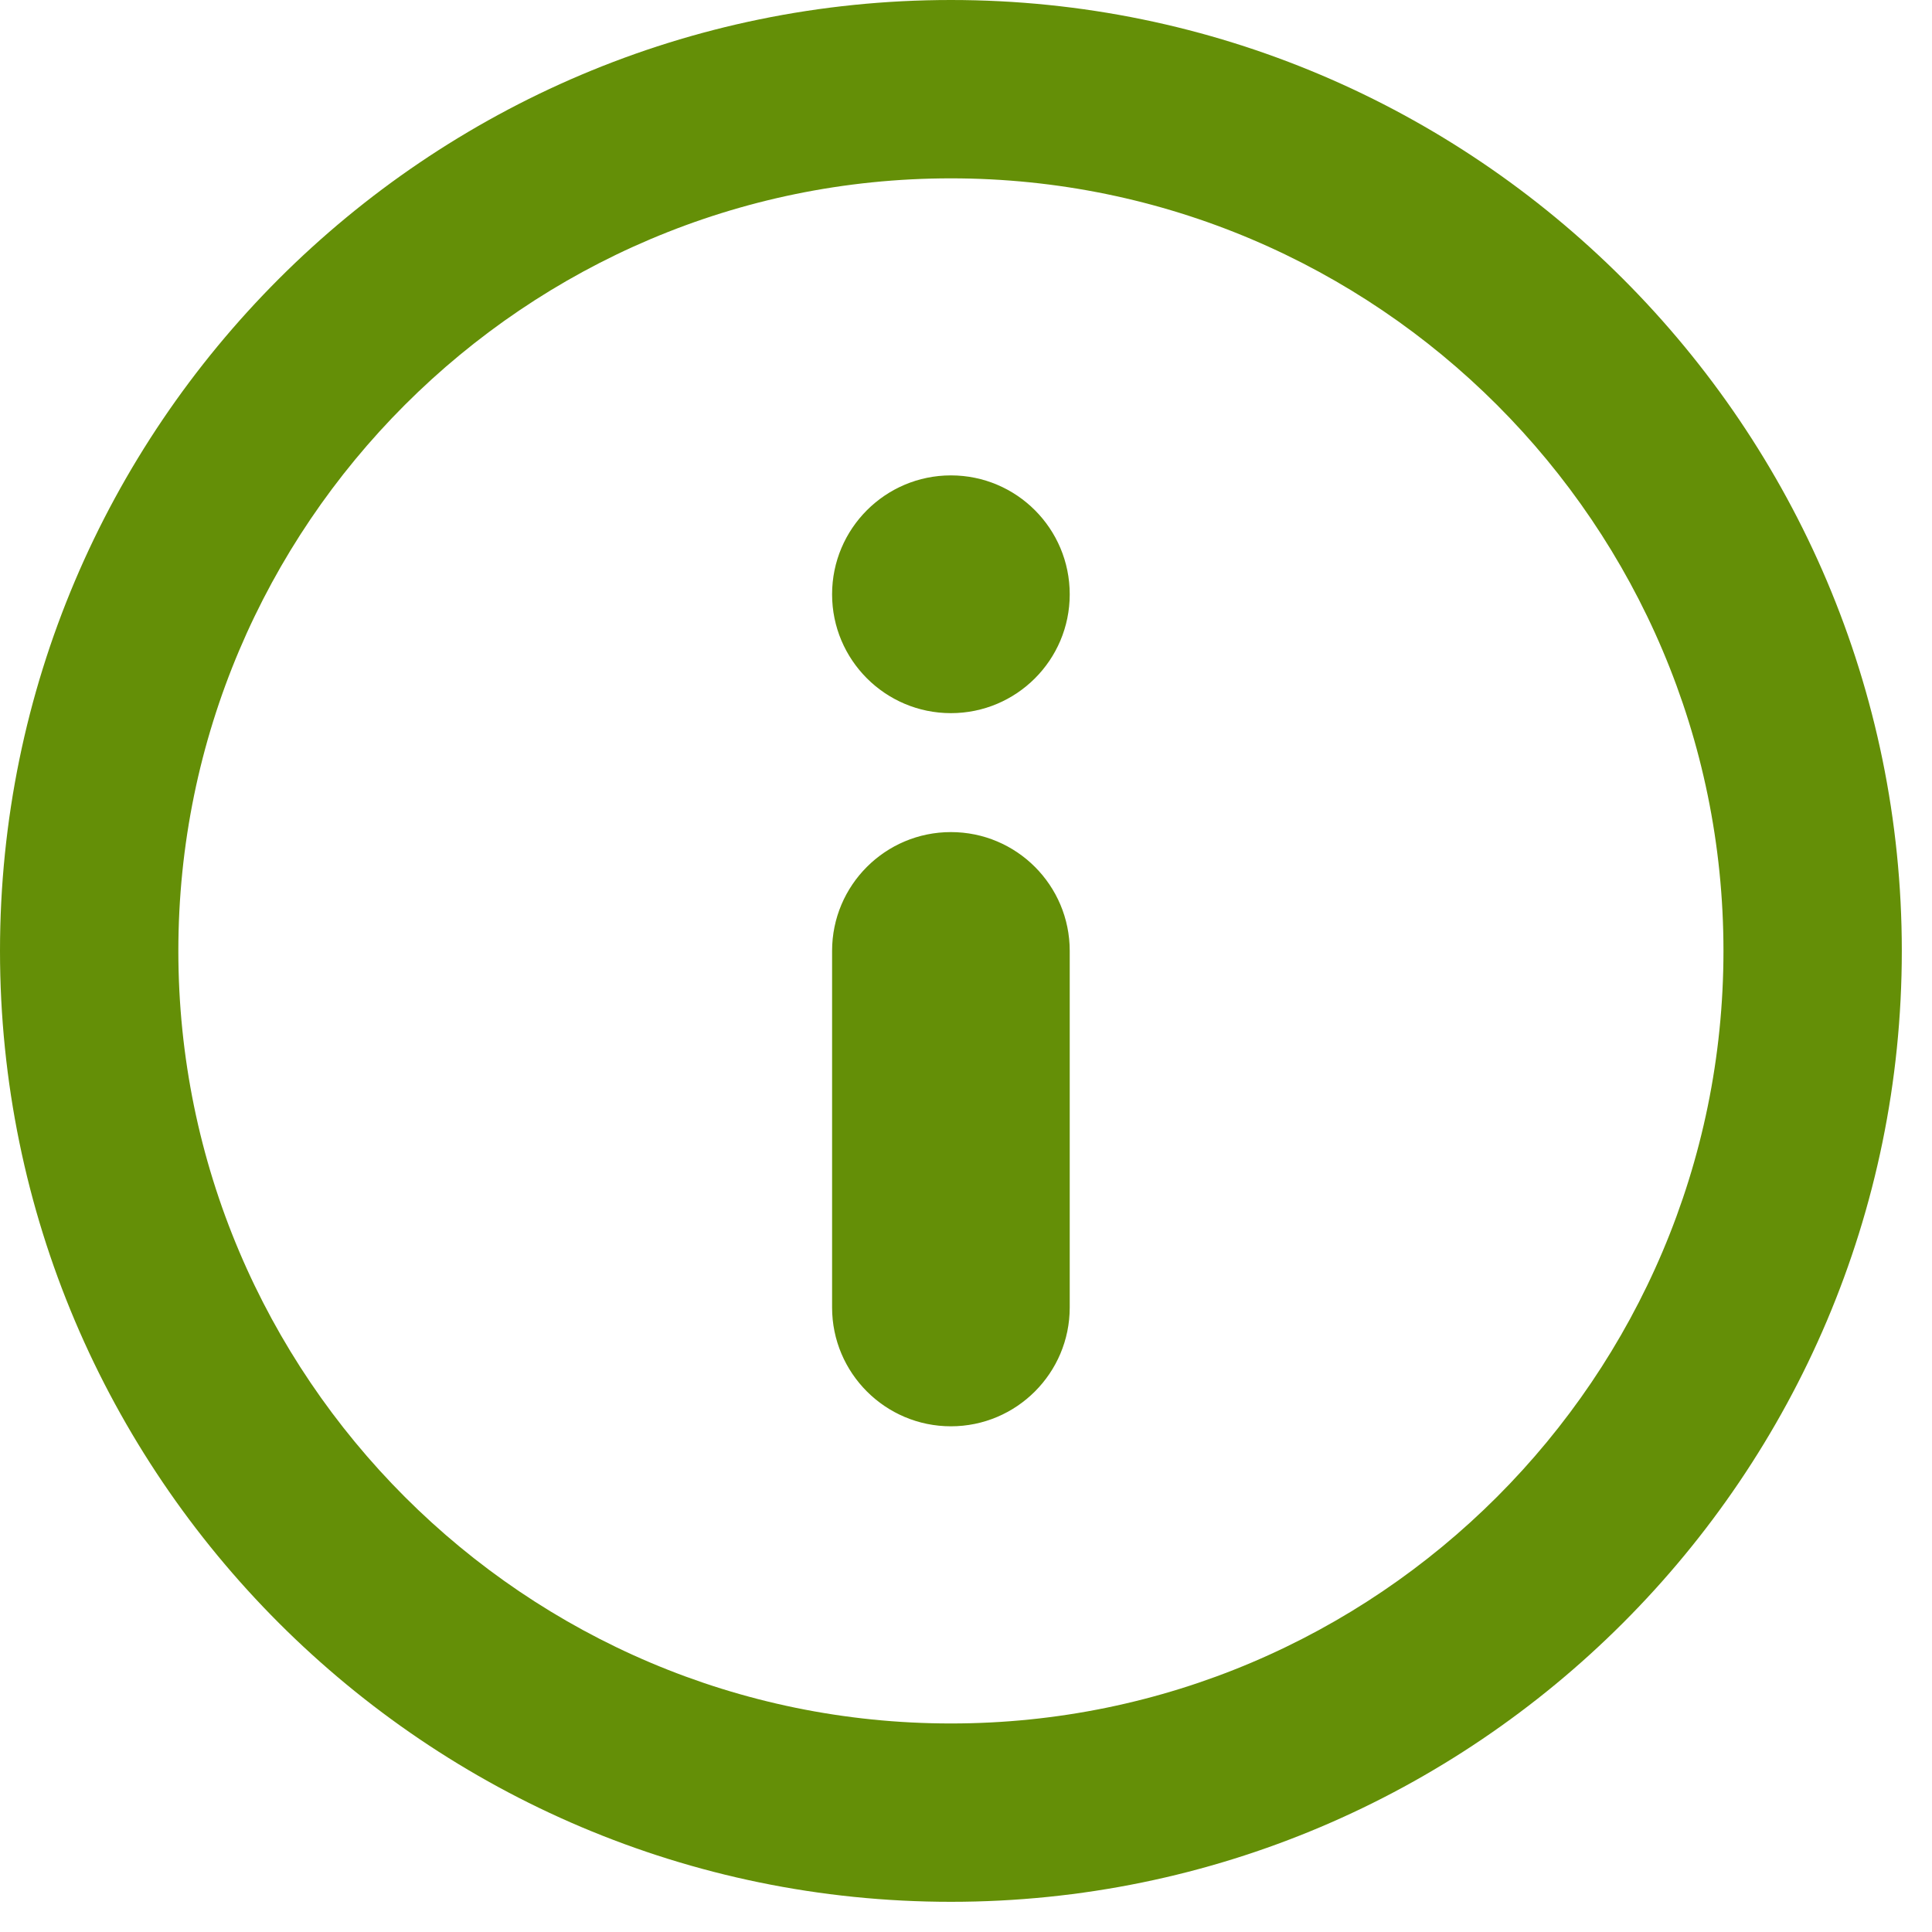 <?xml version="1.0" encoding="UTF-8" standalone="no"?><!DOCTYPE svg PUBLIC "-//W3C//DTD SVG 1.1//EN" "http://www.w3.org/Graphics/SVG/1.1/DTD/svg11.dtd"><svg width="100%" height="100%" viewBox="0 0 16 16" version="1.1" xmlns="http://www.w3.org/2000/svg" xmlns:xlink="http://www.w3.org/1999/xlink" xml:space="preserve" xmlns:serif="http://www.serif.com/" style="fill-rule:evenodd;clip-rule:evenodd;stroke-linejoin:round;stroke-miterlimit:1.414;"><g><path id="Info" d="M7.875,3.937c-0.543,0 -0.984,0.441 -0.984,0.985c0,0.543 0.441,0.984 0.984,0.984c0.543,0 0.984,-0.44 0.984,-0.984c0,-0.544 -0.44,-0.985 -0.984,-0.985Zm0,2.954c-0.543,0 -0.984,0.44 -0.984,0.984l0,2.953c0,0.543 0.441,0.984 0.984,0.984c0.543,0 0.984,-0.441 0.984,-0.984l0,-2.953c0,-0.543 -0.44,-0.984 -0.984,-0.984Zm0,-6.891c-4.342,0 -7.875,3.533 -7.875,7.875c0,4.342 3.533,7.875 7.875,7.875c4.342,0 7.875,-3.533 7.875,-7.875c0,-4.342 -3.533,-7.875 -7.875,-7.875Zm0,14.273c-3.528,0 -6.398,-2.87 -6.398,-6.398c0,-3.528 2.87,-6.398 6.398,-6.398c3.528,0 6.398,2.87 6.398,6.398c0,3.528 -2.87,6.398 -6.398,6.398Z" style="fill:#648f07;fill-rule:nonzero;"/></g></svg>